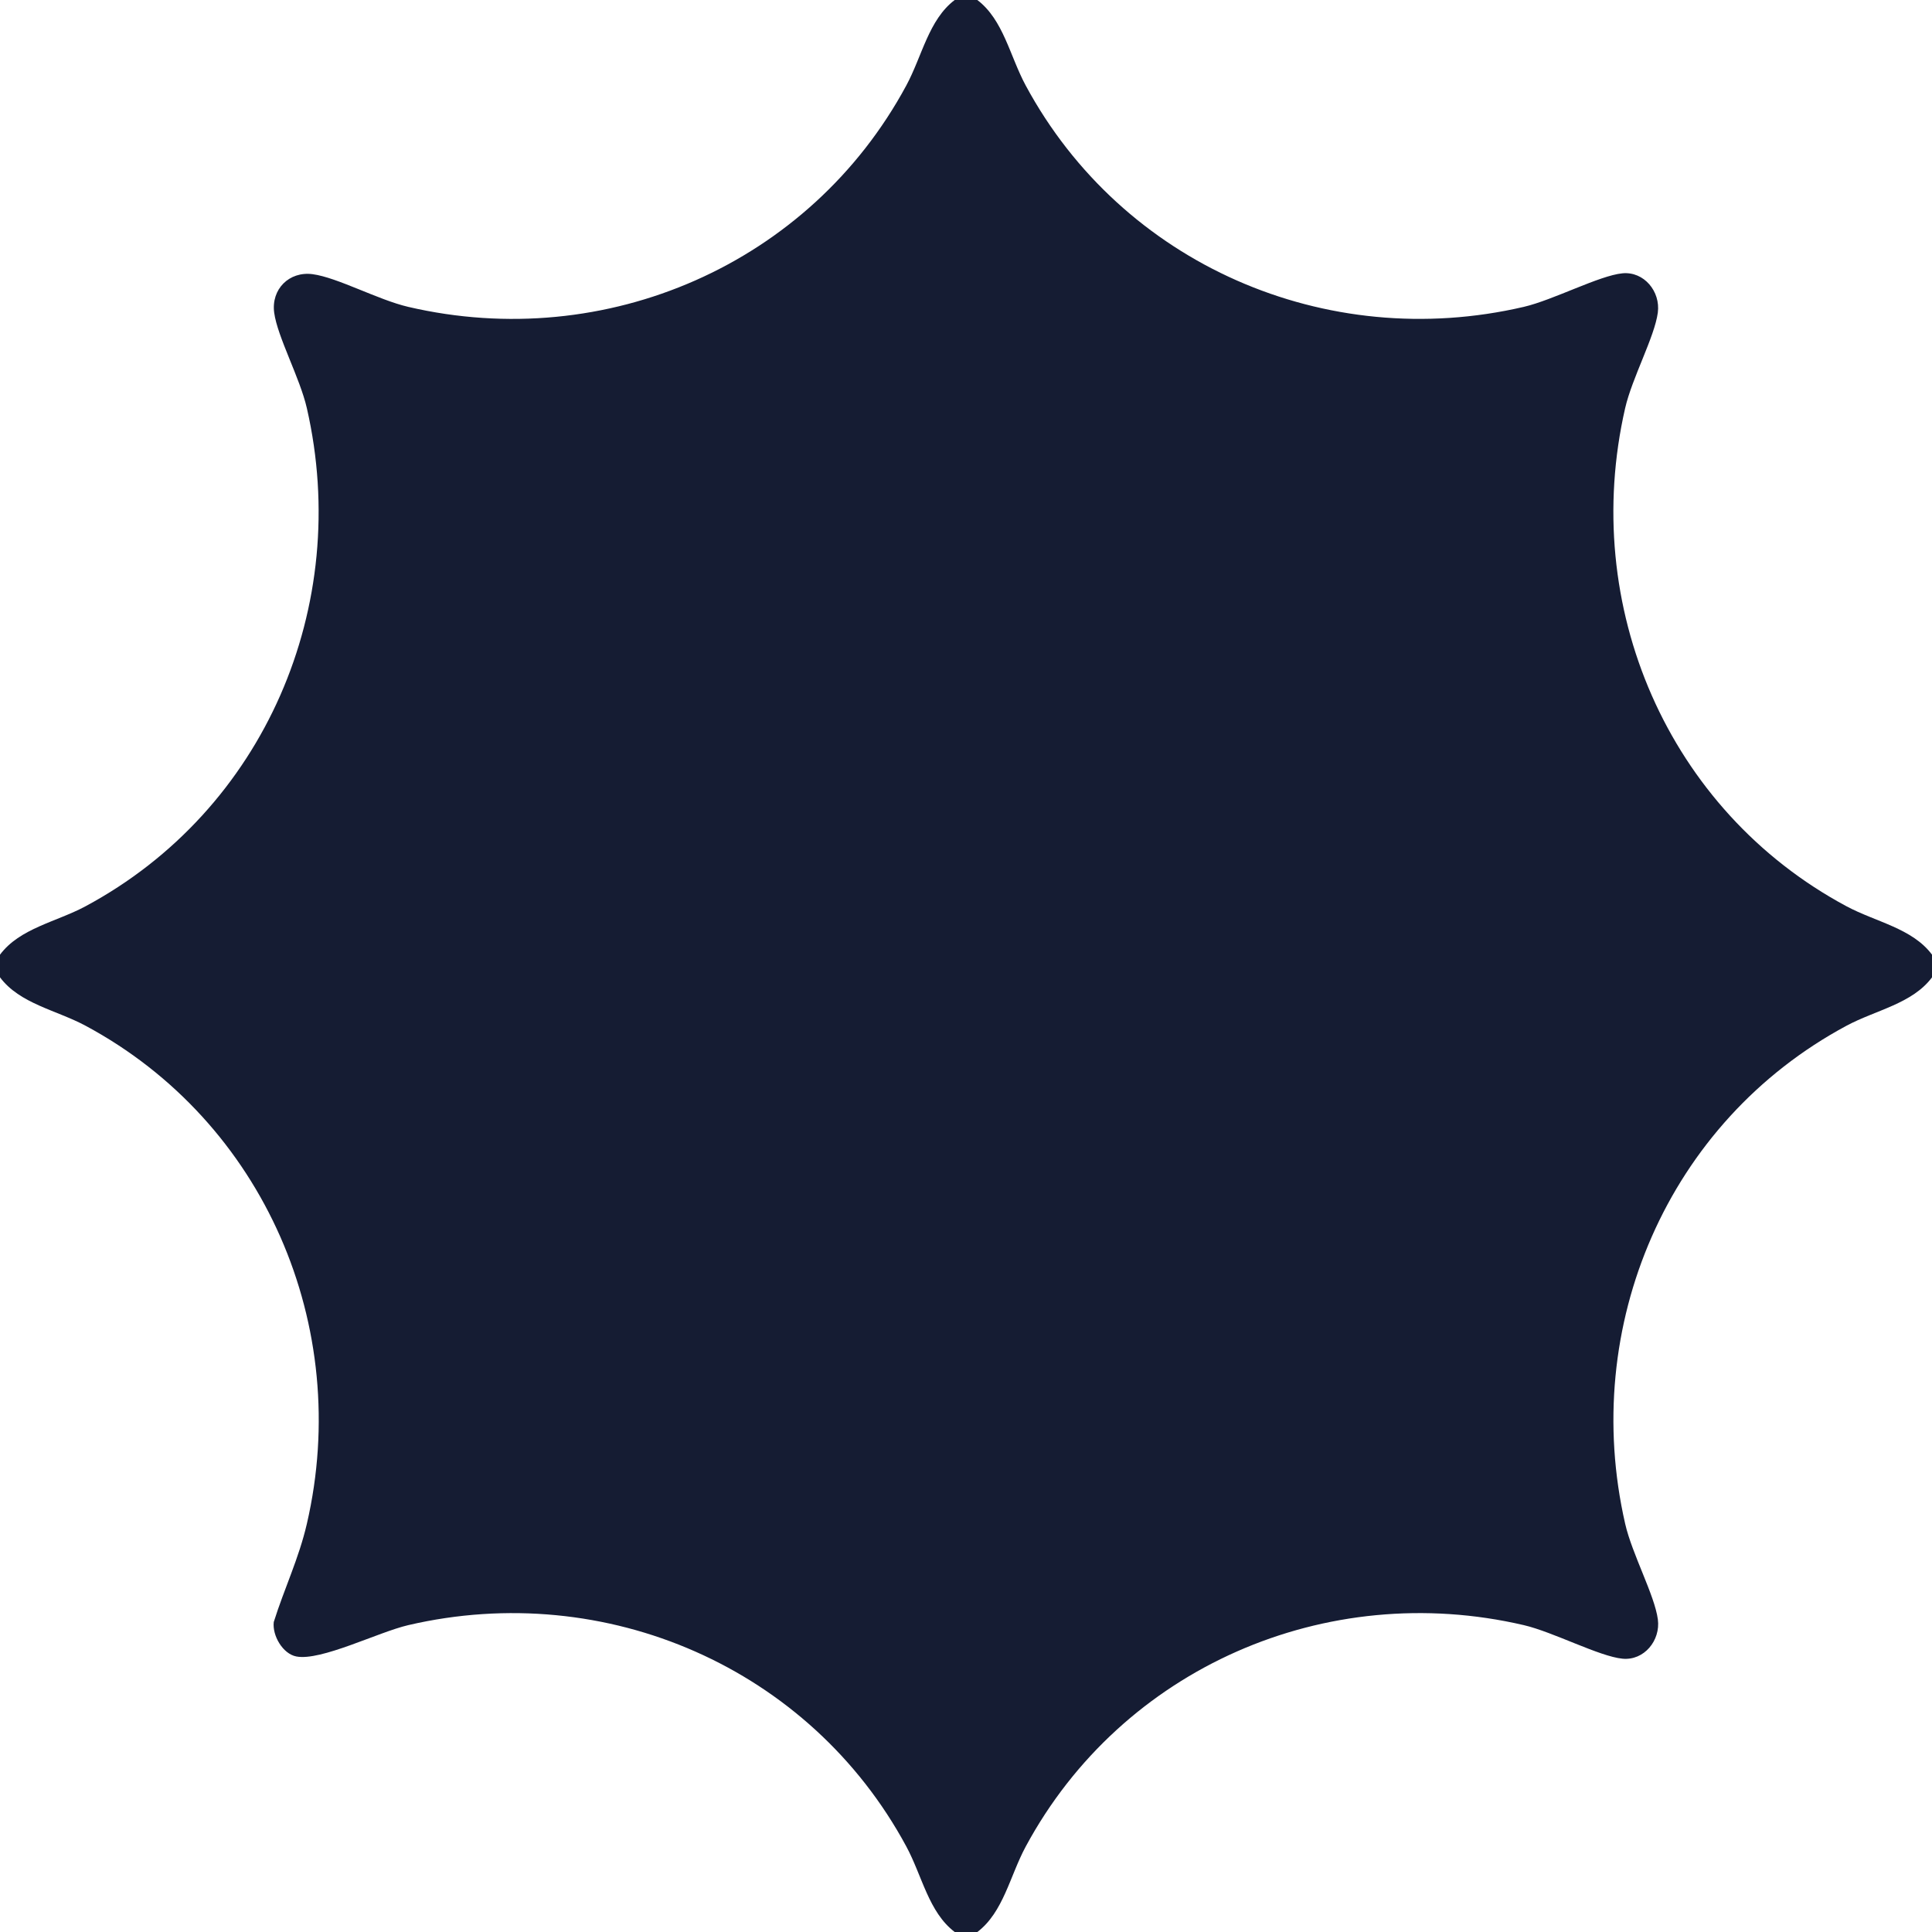 <?xml version="1.0" encoding="UTF-8"?>
<svg id="Capa_1" data-name="Capa 1" xmlns="http://www.w3.org/2000/svg" viewBox="0 0 512 512">
  <defs>
    <style>
      .cls-1 {
        fill: #151c33;
      }
    </style>
  </defs>
  <path class="cls-1" d="M489.33,240.17c-47.42-25.44-70.64-79.62-58.65-132,1.84-8.03,7.82-18.92,8.66-25.33.74-5.58-3.65-10.96-9.38-10.41-6.12.59-18.34,7.08-26.13,8.89-52.42,12.21-106.48-11.33-132-58.65-4.21-7.8-5.91-17.41-12.83-22.67h-6c-6.91,5.26-8.62,14.87-12.83,22.67-25.52,47.32-79.58,70.87-132,58.65-7.97-1.86-18.8-7.8-25.33-8.66-6.21-.82-11,3.98-10.18,10.18.85,6.41,6.83,17.31,8.66,25.33,11.99,52.38-11.23,106.55-58.65,132-7.75,4.16-17.44,5.82-22.67,12.83v6c5.23,7.01,14.92,8.67,22.67,12.83,47.34,25.4,70.75,79.74,58.65,132-2.13,9.2-5.98,17.14-8.77,26.02-.42,3.57,2.36,8.42,5.97,9.13,6.51,1.27,21.71-6.45,29.66-8.3,52.42-12.21,106.48,11.33,132,58.65,4.21,7.8,5.91,17.41,12.83,22.67h6c6.91-5.26,8.62-14.87,12.83-22.67,25.52-47.32,79.58-70.87,132-58.65,7.79,1.82,20.01,8.3,26.13,8.89,5.73.56,10.12-4.83,9.38-10.41-.85-6.41-6.83-17.31-8.66-25.33-11.99-52.38,11.23-106.55,58.65-132,7.75-4.16,17.44-5.82,22.67-12.83v-6c-5.23-7.01-14.92-8.67-22.67-12.83Z"/>
</svg>